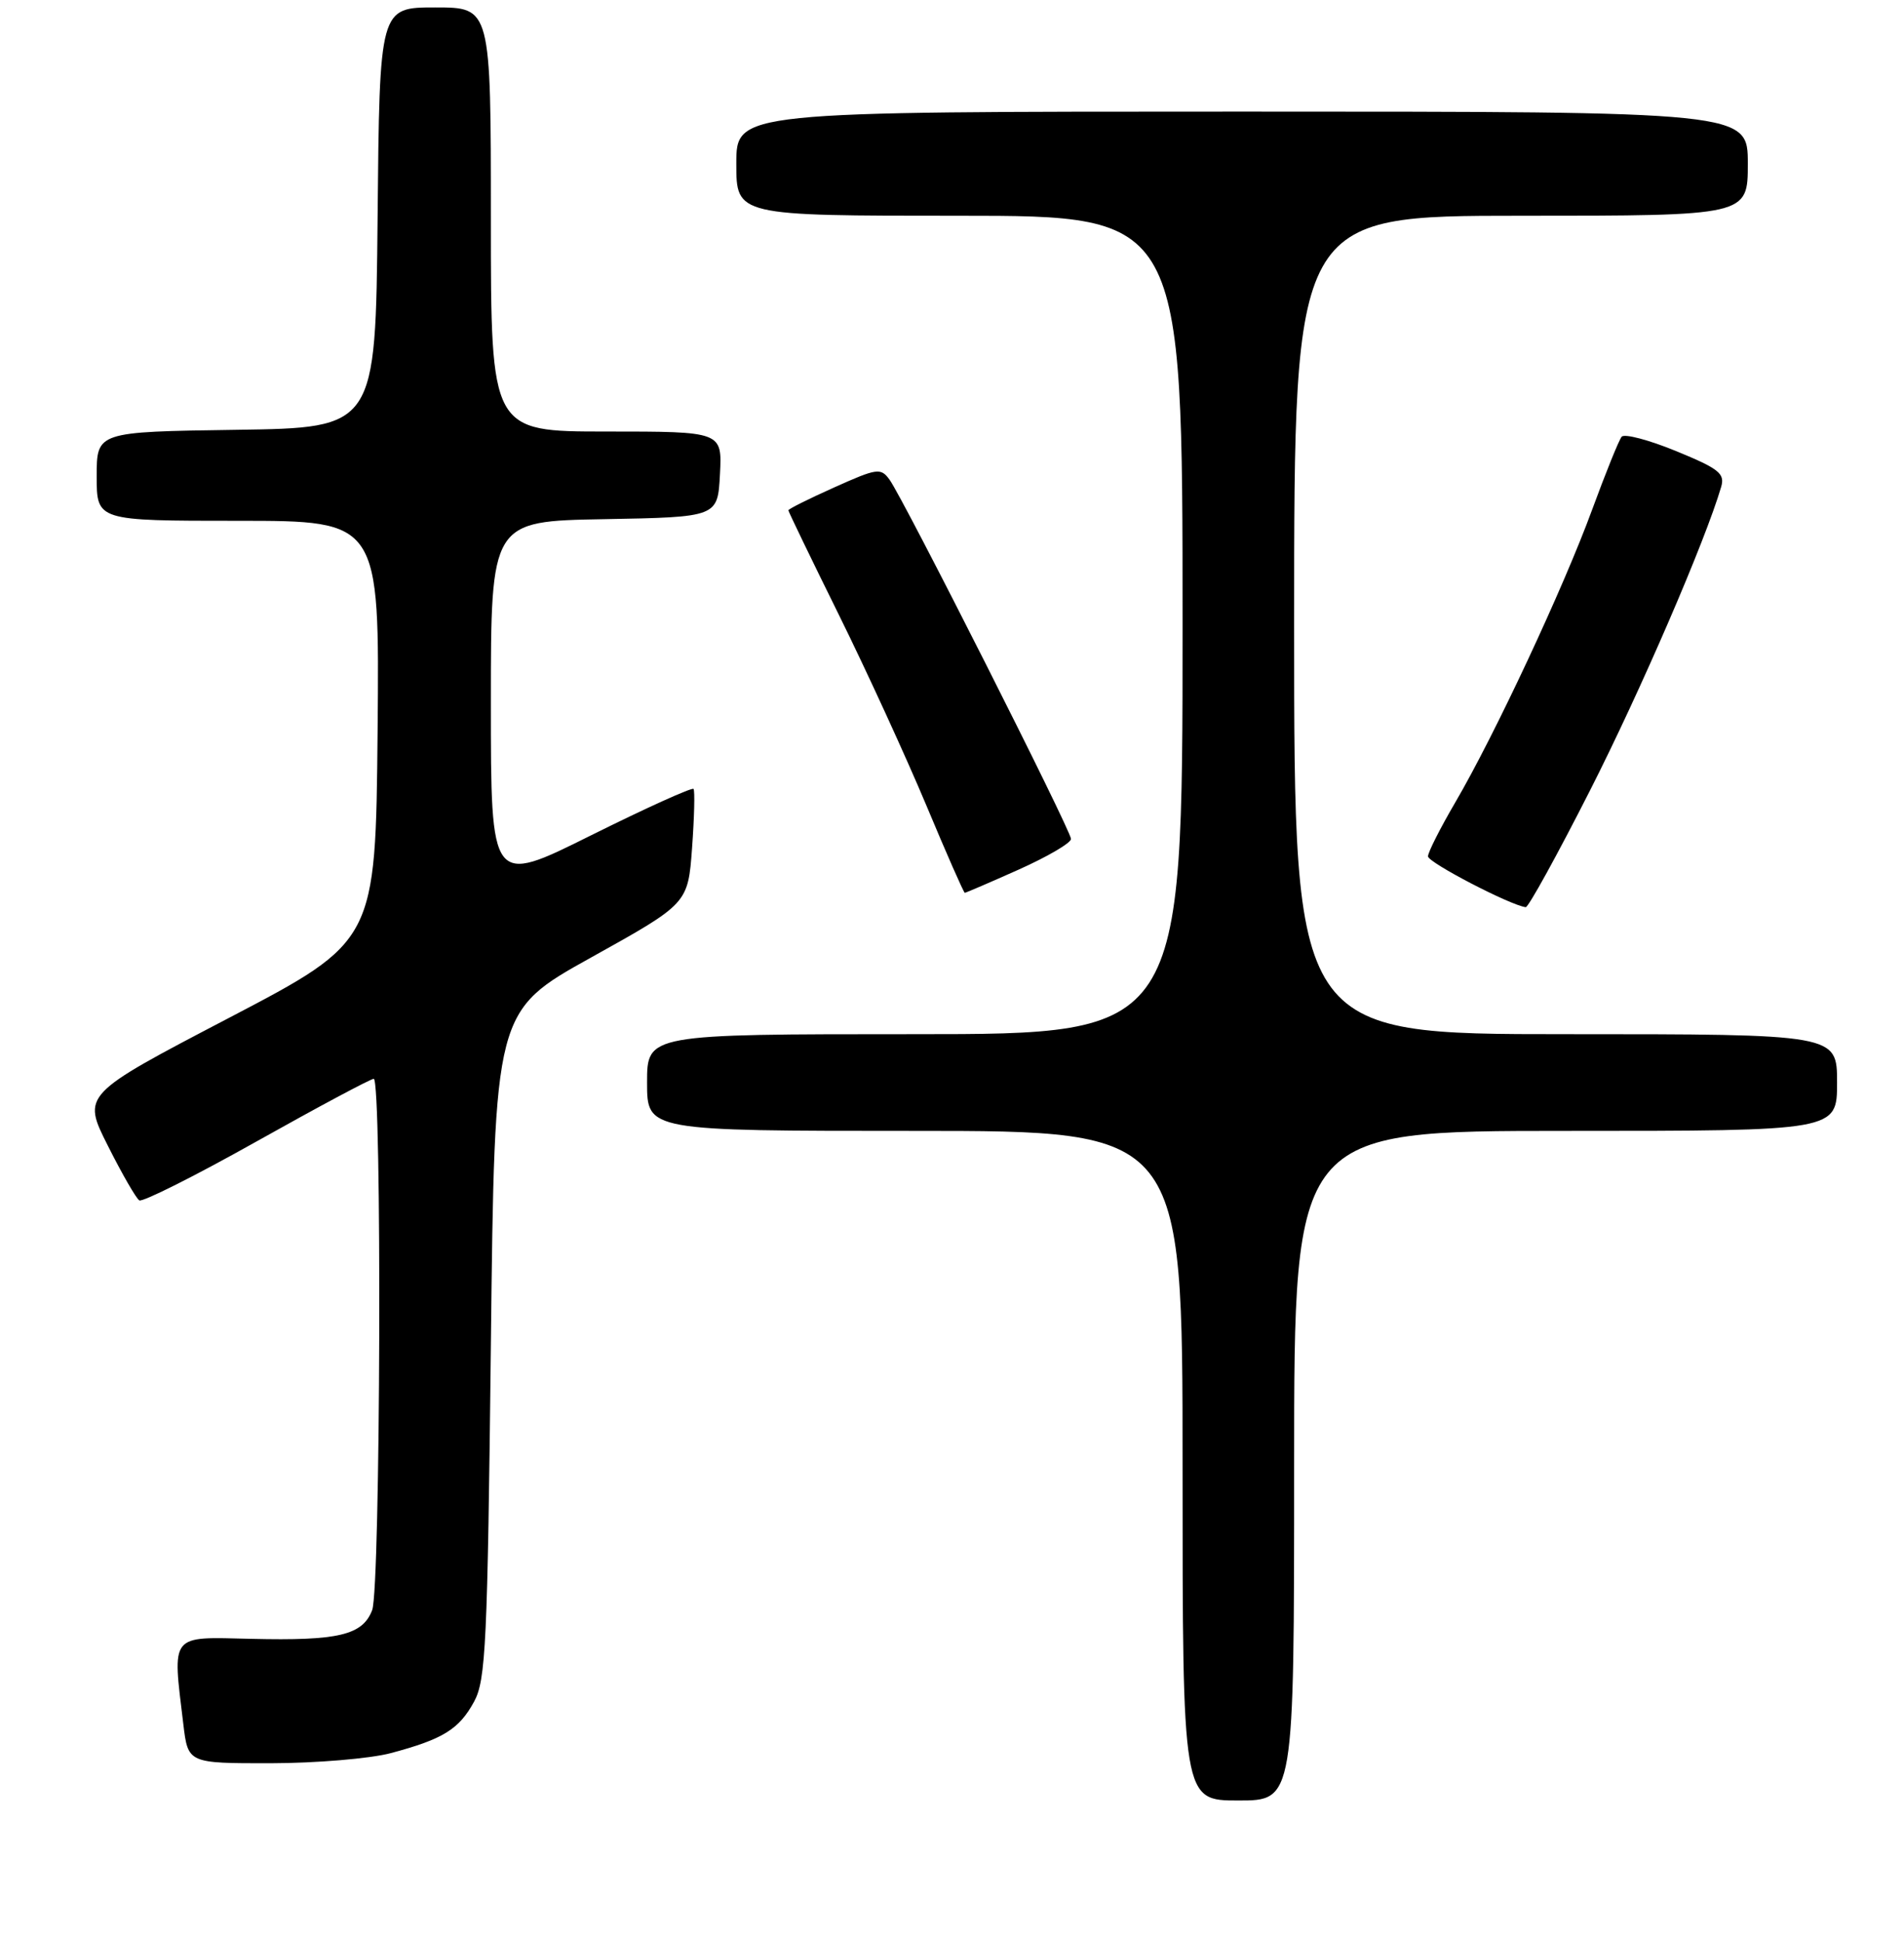<?xml version="1.0" encoding="UTF-8" standalone="no"?>
<!DOCTYPE svg PUBLIC "-//W3C//DTD SVG 1.1//EN" "http://www.w3.org/Graphics/SVG/1.1/DTD/svg11.dtd" >
<svg xmlns="http://www.w3.org/2000/svg" xmlns:xlink="http://www.w3.org/1999/xlink" version="1.1" viewBox="0 0 256 261">
 <g >
 <path fill="currentColor"
d=" M 174.00 197.00 C 174.00 152.00 174.00 152.00 210.50 152.00 C 247.00 152.00 247.00 152.00 247.00 145.50 C 247.00 139.00 247.00 139.00 210.50 139.00 C 174.00 139.00 174.00 139.00 174.00 84.00 C 174.00 29.00 174.00 29.00 204.50 29.00 C 235.00 29.00 235.00 29.00 235.00 22.00 C 235.00 15.00 235.00 15.00 167.00 15.00 C 99.00 15.00 99.00 15.00 99.00 22.00 C 99.00 29.00 99.00 29.00 129.00 29.00 C 159.00 29.00 159.00 29.00 159.00 84.00 C 159.00 139.00 159.00 139.00 123.00 139.00 C 87.00 139.00 87.00 139.00 87.00 145.50 C 87.00 152.00 87.00 152.00 123.00 152.00 C 159.00 152.00 159.00 152.00 159.00 197.00 C 159.00 242.00 159.00 242.00 166.50 242.00 C 174.00 242.00 174.00 242.00 174.00 197.00 Z  M 52.55 235.63 C 59.56 233.76 61.71 232.44 63.74 228.72 C 65.32 225.82 65.55 220.99 66.00 180.70 C 66.50 135.90 66.50 135.90 79.50 128.68 C 92.50 121.45 92.50 121.45 93.05 113.98 C 93.35 109.86 93.44 106.29 93.25 106.04 C 93.07 105.79 86.86 108.60 79.46 112.28 C 66.00 118.99 66.00 118.99 66.00 94.52 C 66.00 70.05 66.00 70.05 81.25 69.78 C 96.50 69.50 96.50 69.50 96.80 63.75 C 97.10 58.00 97.10 58.00 81.55 58.00 C 66.00 58.00 66.00 58.00 66.00 29.50 C 66.00 1.00 66.00 1.00 58.52 1.00 C 51.03 1.00 51.03 1.00 50.77 29.25 C 50.50 57.50 50.50 57.50 31.75 57.77 C 13.00 58.04 13.00 58.04 13.00 64.02 C 13.00 70.00 13.00 70.00 32.02 70.00 C 51.03 70.00 51.03 70.00 50.77 98.25 C 50.50 126.50 50.50 126.50 30.77 136.82 C 11.04 147.13 11.04 147.13 14.50 153.99 C 16.40 157.77 18.30 161.07 18.73 161.34 C 19.16 161.60 26.26 158.04 34.51 153.41 C 42.75 148.79 49.84 145.00 50.25 145.00 C 51.37 145.00 51.17 213.43 50.04 216.41 C 48.75 219.78 45.52 220.55 33.75 220.27 C 22.75 220.01 23.17 219.47 24.65 231.75 C 25.28 237.00 25.28 237.00 36.39 236.99 C 42.50 236.98 49.77 236.37 52.55 235.63 Z  M 213.78 106.25 C 220.59 92.84 229.29 72.71 231.42 65.43 C 231.94 63.64 231.11 62.99 225.36 60.63 C 221.70 59.13 218.41 58.26 218.04 58.70 C 217.67 59.14 215.89 63.55 214.07 68.50 C 210.23 78.99 200.91 98.90 195.66 107.86 C 193.65 111.30 192.00 114.55 192.00 115.10 C 192.00 115.93 203.09 121.69 205.14 121.93 C 205.49 121.97 209.38 114.91 213.78 106.25 Z  M 136.99 116.87 C 140.85 115.14 144.00 113.30 144.00 112.76 C 144.00 111.62 121.46 67.02 119.60 64.47 C 118.42 62.85 117.94 62.92 112.17 65.51 C 108.78 67.03 106.00 68.41 106.00 68.59 C 106.00 68.76 109.07 75.11 112.82 82.70 C 116.57 90.29 121.84 101.79 124.55 108.25 C 127.25 114.71 129.58 120.00 129.72 120.00 C 129.86 120.00 133.14 118.59 136.99 116.87 Z "/>
</g>
</svg>